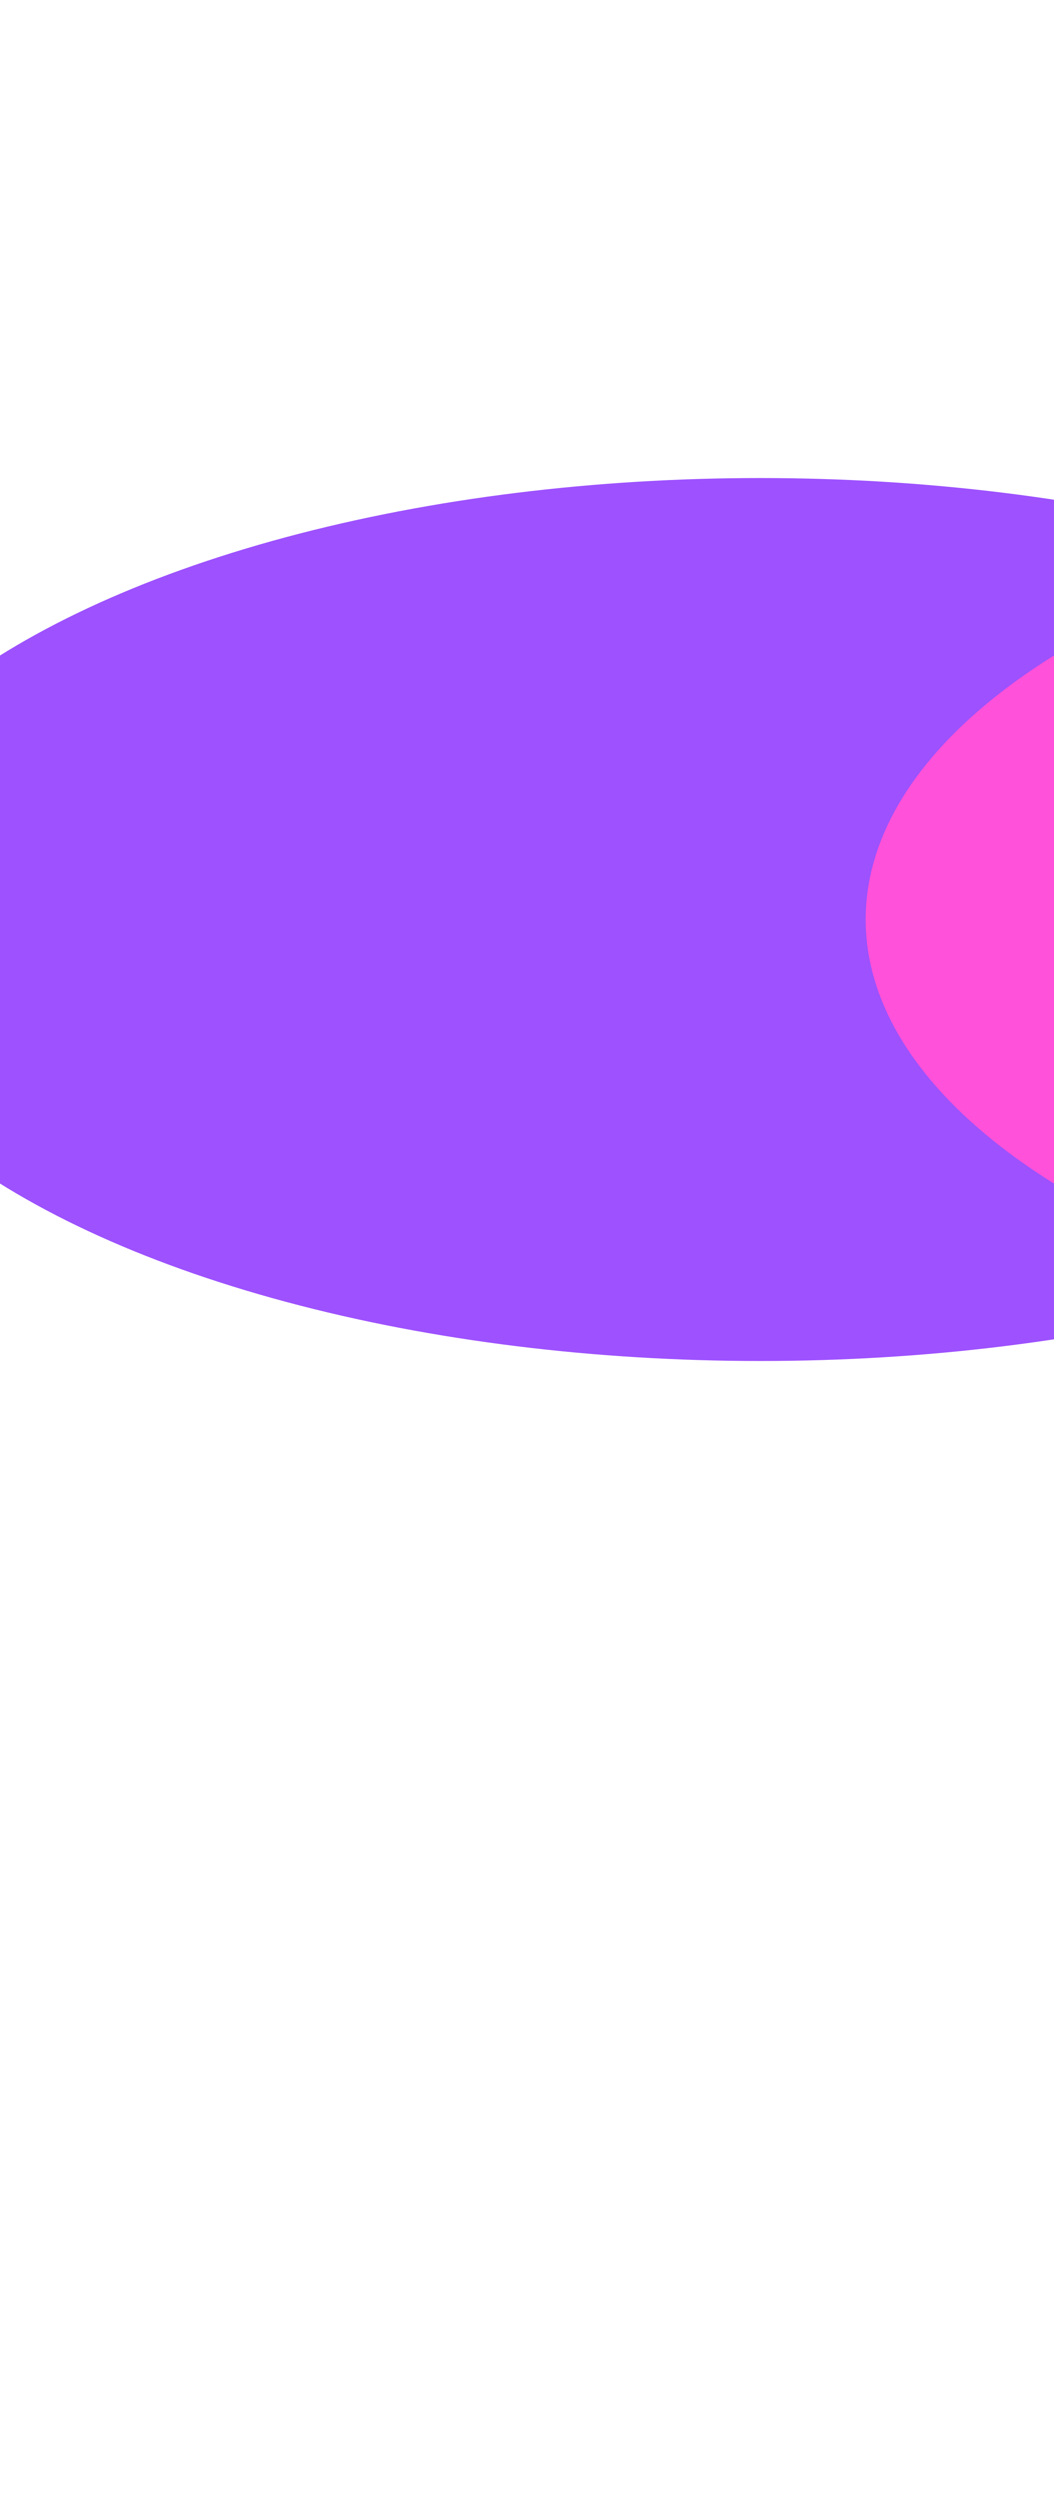 <svg width="375" height="889" viewBox="0 0 375 889" fill="none" xmlns="http://www.w3.org/2000/svg">
<g opacity="0.68">
<g filter="url(#filter0_f_73_5272)">
<ellipse cx="270.5" cy="327" rx="337.5" ry="157" fill="#7000FF"/>
</g>
<g filter="url(#filter1_f_73_5272)">
<ellipse cx="645.5" cy="327" rx="337.5" ry="157" fill="#FF00C7"/>
</g>
</g>
<defs>
<filter id="filter0_f_73_5272" x="-467" y="-230" width="1475" height="1114" filterUnits="userSpaceOnUse" color-interpolation-filters="sRGB">
<feFlood flood-opacity="0" result="BackgroundImageFix"/>
<feBlend mode="normal" in="SourceGraphic" in2="BackgroundImageFix" result="shape"/>
<feGaussianBlur stdDeviation="200" result="effect1_foregroundBlur_73_5272"/>
</filter>
<filter id="filter1_f_73_5272" x="-92" y="-230" width="1475" height="1114" filterUnits="userSpaceOnUse" color-interpolation-filters="sRGB">
<feFlood flood-opacity="0" result="BackgroundImageFix"/>
<feBlend mode="normal" in="SourceGraphic" in2="BackgroundImageFix" result="shape"/>
<feGaussianBlur stdDeviation="200" result="effect1_foregroundBlur_73_5272"/>
</filter>
</defs>
</svg>
